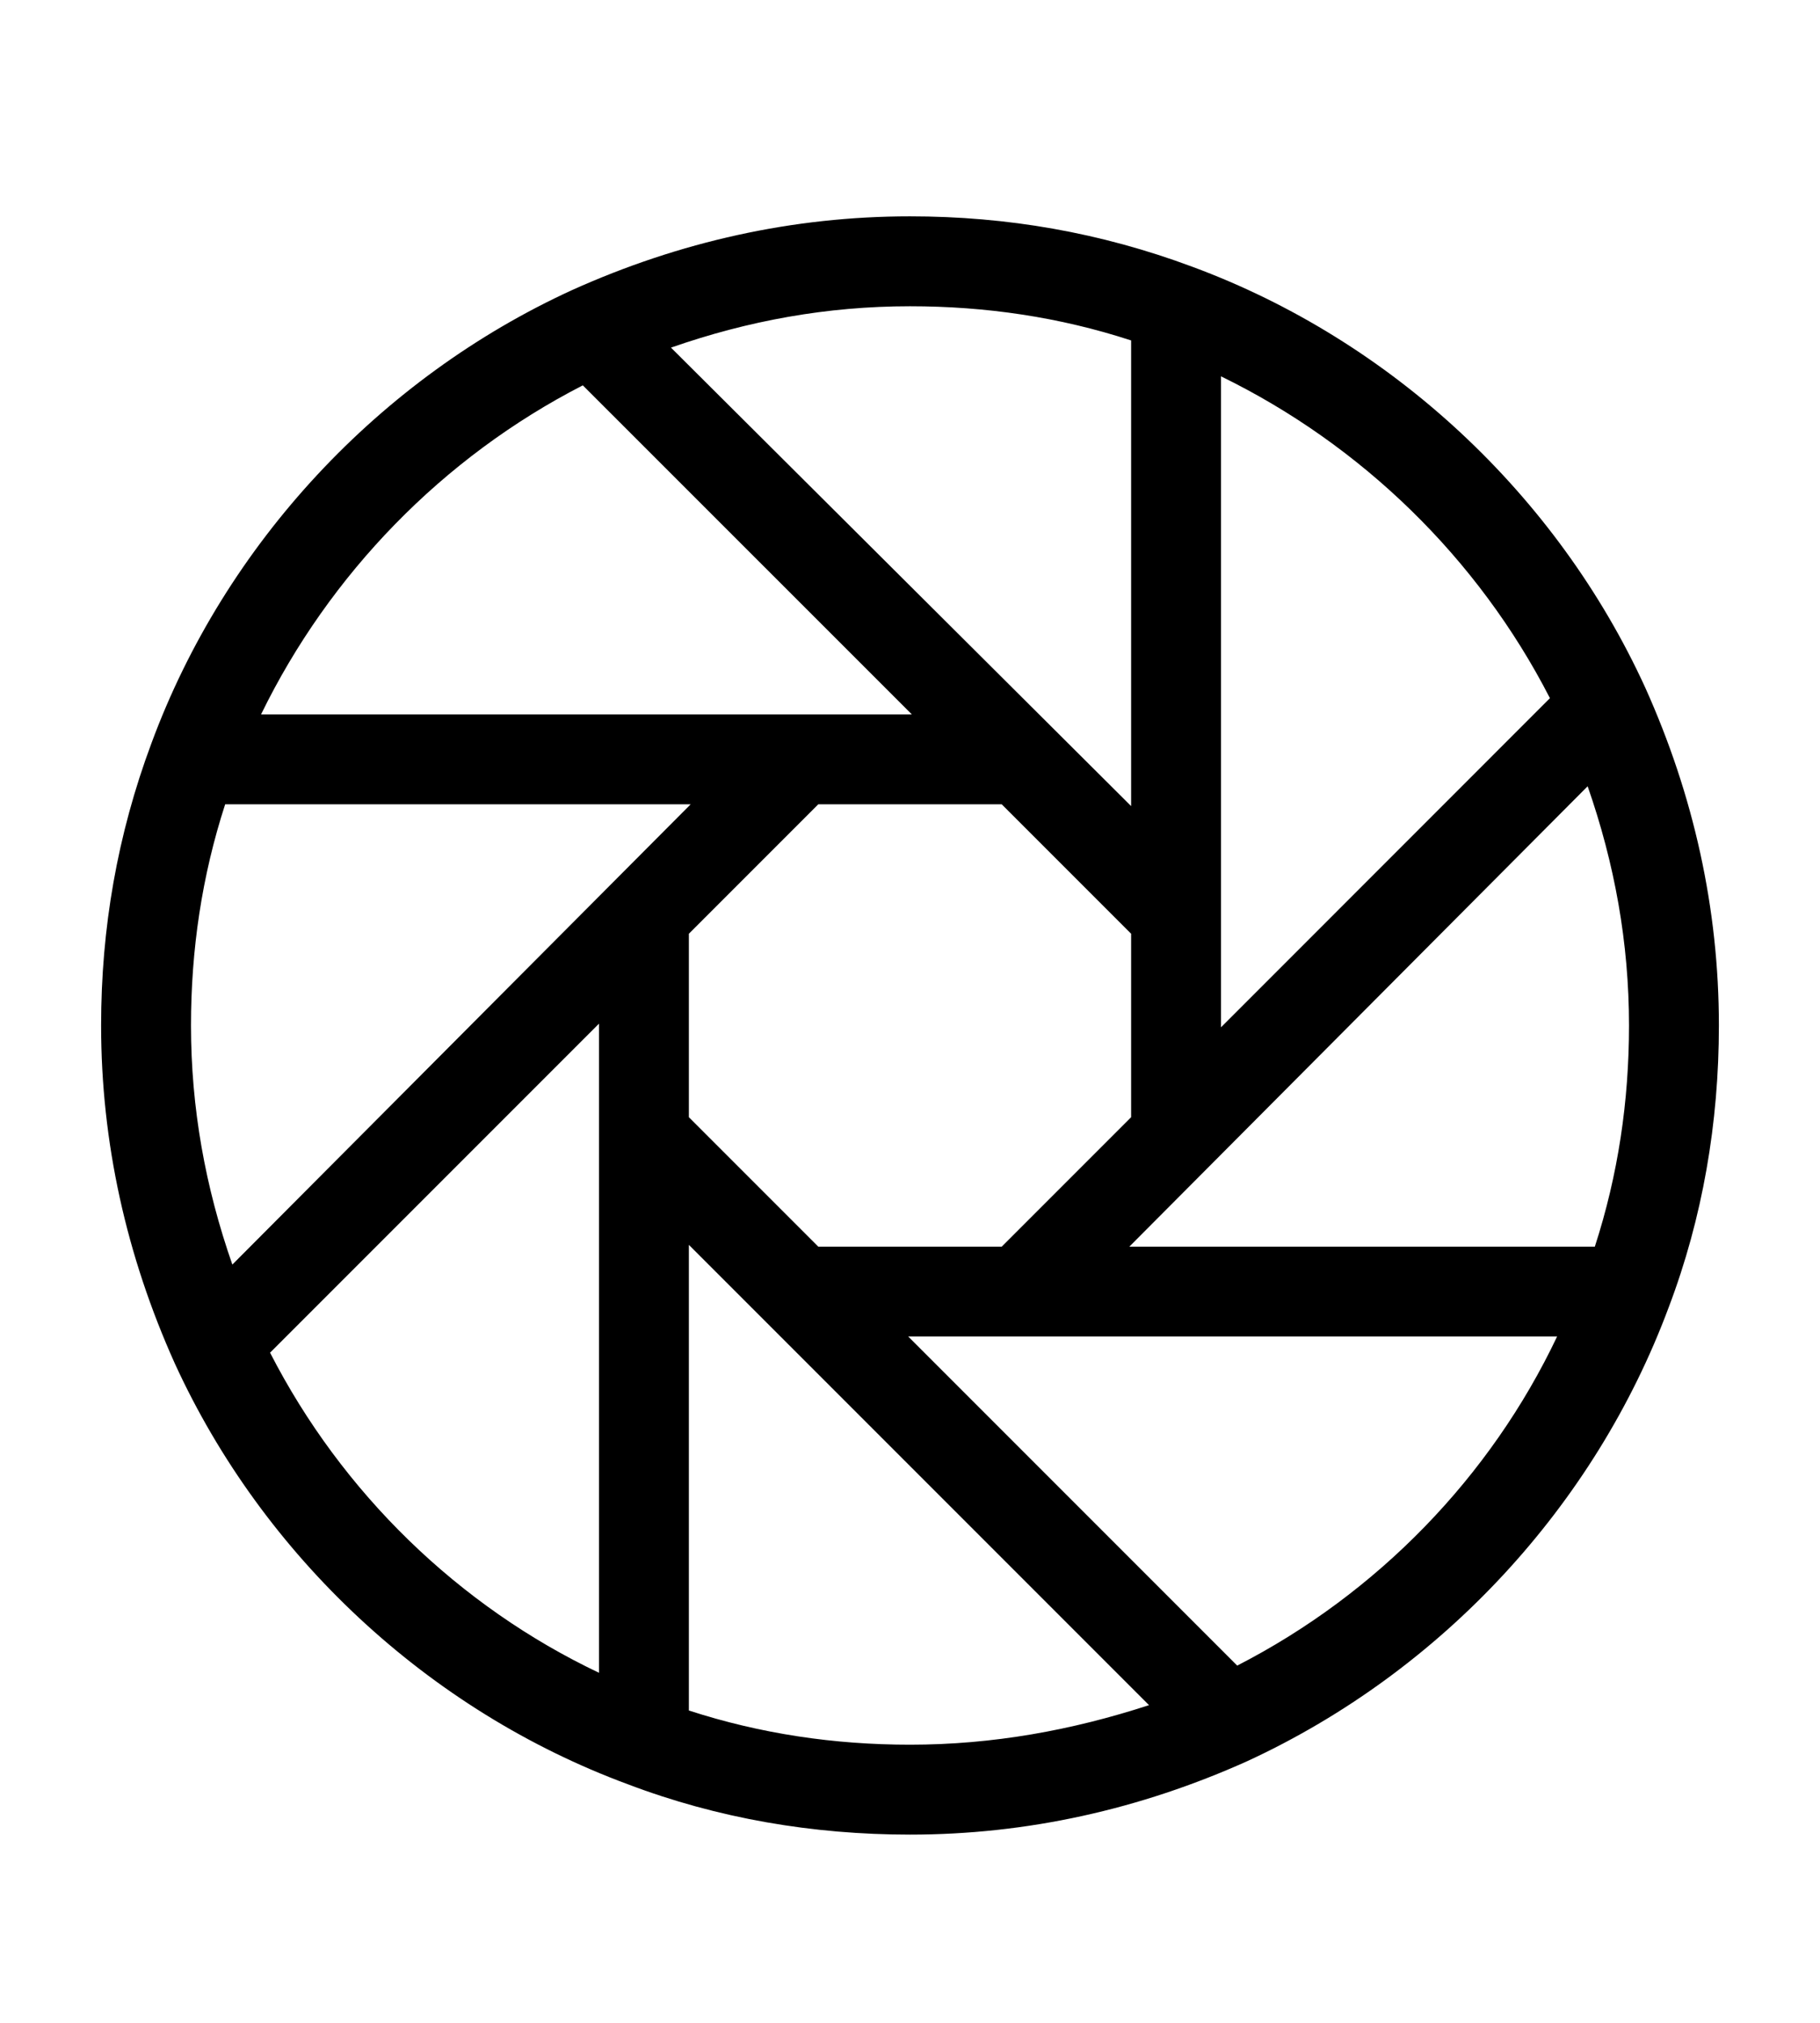 <?xml version="1.0" encoding="UTF-8" standalone="no"?>
<svg width="18px" height="20px" viewBox="0 0 18 20" version="1.1" xmlns="http://www.w3.org/2000/svg" xmlns:xlink="http://www.w3.org/1999/xlink">
    <defs></defs>
    <g id="Galleries" stroke="none" stroke-width="1" fill="none" fill-rule="evenodd">
        <g id="EXIF-Copy" transform="translate(-124, -9)" fill="#000000">
            <path d="M140.271,15.797 L140.271,15.797 C139.4,13.894 137.764,12.366 135.791,11.637 C134.884,11.299 133.96,11.139 133,11.139 C131.844,11.139 130.724,11.388 129.658,11.868 C127.756,12.739 126.227,14.374 125.498,16.348 C125.16,17.254 125,18.179 125,19.139 C125,20.294 125.249,21.414 125.729,22.481 L125.729,22.481 C126.6,24.383 128.236,25.912 130.209,26.641 C131.098,26.979 132.04,27.139 133,27.139 C134.156,27.139 135.276,26.89 136.342,26.41 C138.262,25.521 139.773,23.886 140.502,21.93 C140.84,21.041 141,20.099 141,19.139 C141,17.983 140.751,16.863 140.271,15.797 L140.271,15.797 Z M132.093,21.326 L130.813,20.046 L130.813,18.232 L132.093,16.952 L133.907,16.952 L135.187,18.232 L135.187,20.046 L133.907,21.326 L132.093,21.326 L132.093,21.326 Z M126.298,21.503 C126.031,20.739 125.889,19.957 125.889,19.139 C125.889,18.392 125.996,17.663 126.227,16.952 L130.831,16.952 L126.298,21.503 L126.298,21.503 Z M139.702,16.774 C139.969,17.539 140.111,18.321 140.111,19.139 C140.111,19.886 140.004,20.614 139.773,21.326 L135.169,21.326 L139.702,16.774 L139.702,16.774 Z M139.329,15.903 L136.076,19.157 L136.076,18.054 L136.076,12.721 C137.462,13.397 138.618,14.517 139.329,15.903 L139.329,15.903 Z M133,12.028 C133.747,12.028 134.476,12.134 135.187,12.366 L135.187,16.97 L130.636,12.437 C131.4,12.17 132.182,12.028 133,12.028 L133,12.028 Z M129.764,12.81 L133.018,16.063 L131.916,16.063 L126.582,16.063 C127.258,14.677 128.378,13.521 129.764,12.81 L129.764,12.81 Z M126.671,22.374 L129.924,19.121 L129.924,20.223 L129.924,25.539 C128.538,24.881 127.382,23.761 126.671,22.374 L126.671,22.374 Z M133,26.25 C132.253,26.25 131.524,26.143 130.813,25.912 L130.813,21.308 L135.364,25.859 C134.6,26.108 133.818,26.25 133,26.25 L133,26.25 Z M136.236,25.468 L132.982,22.214 L134.084,22.214 L139.4,22.214 C138.742,23.601 137.622,24.757 136.236,25.468 L136.236,25.468 Z" id="Shape"></path>
        </g>
    </g>
</svg>